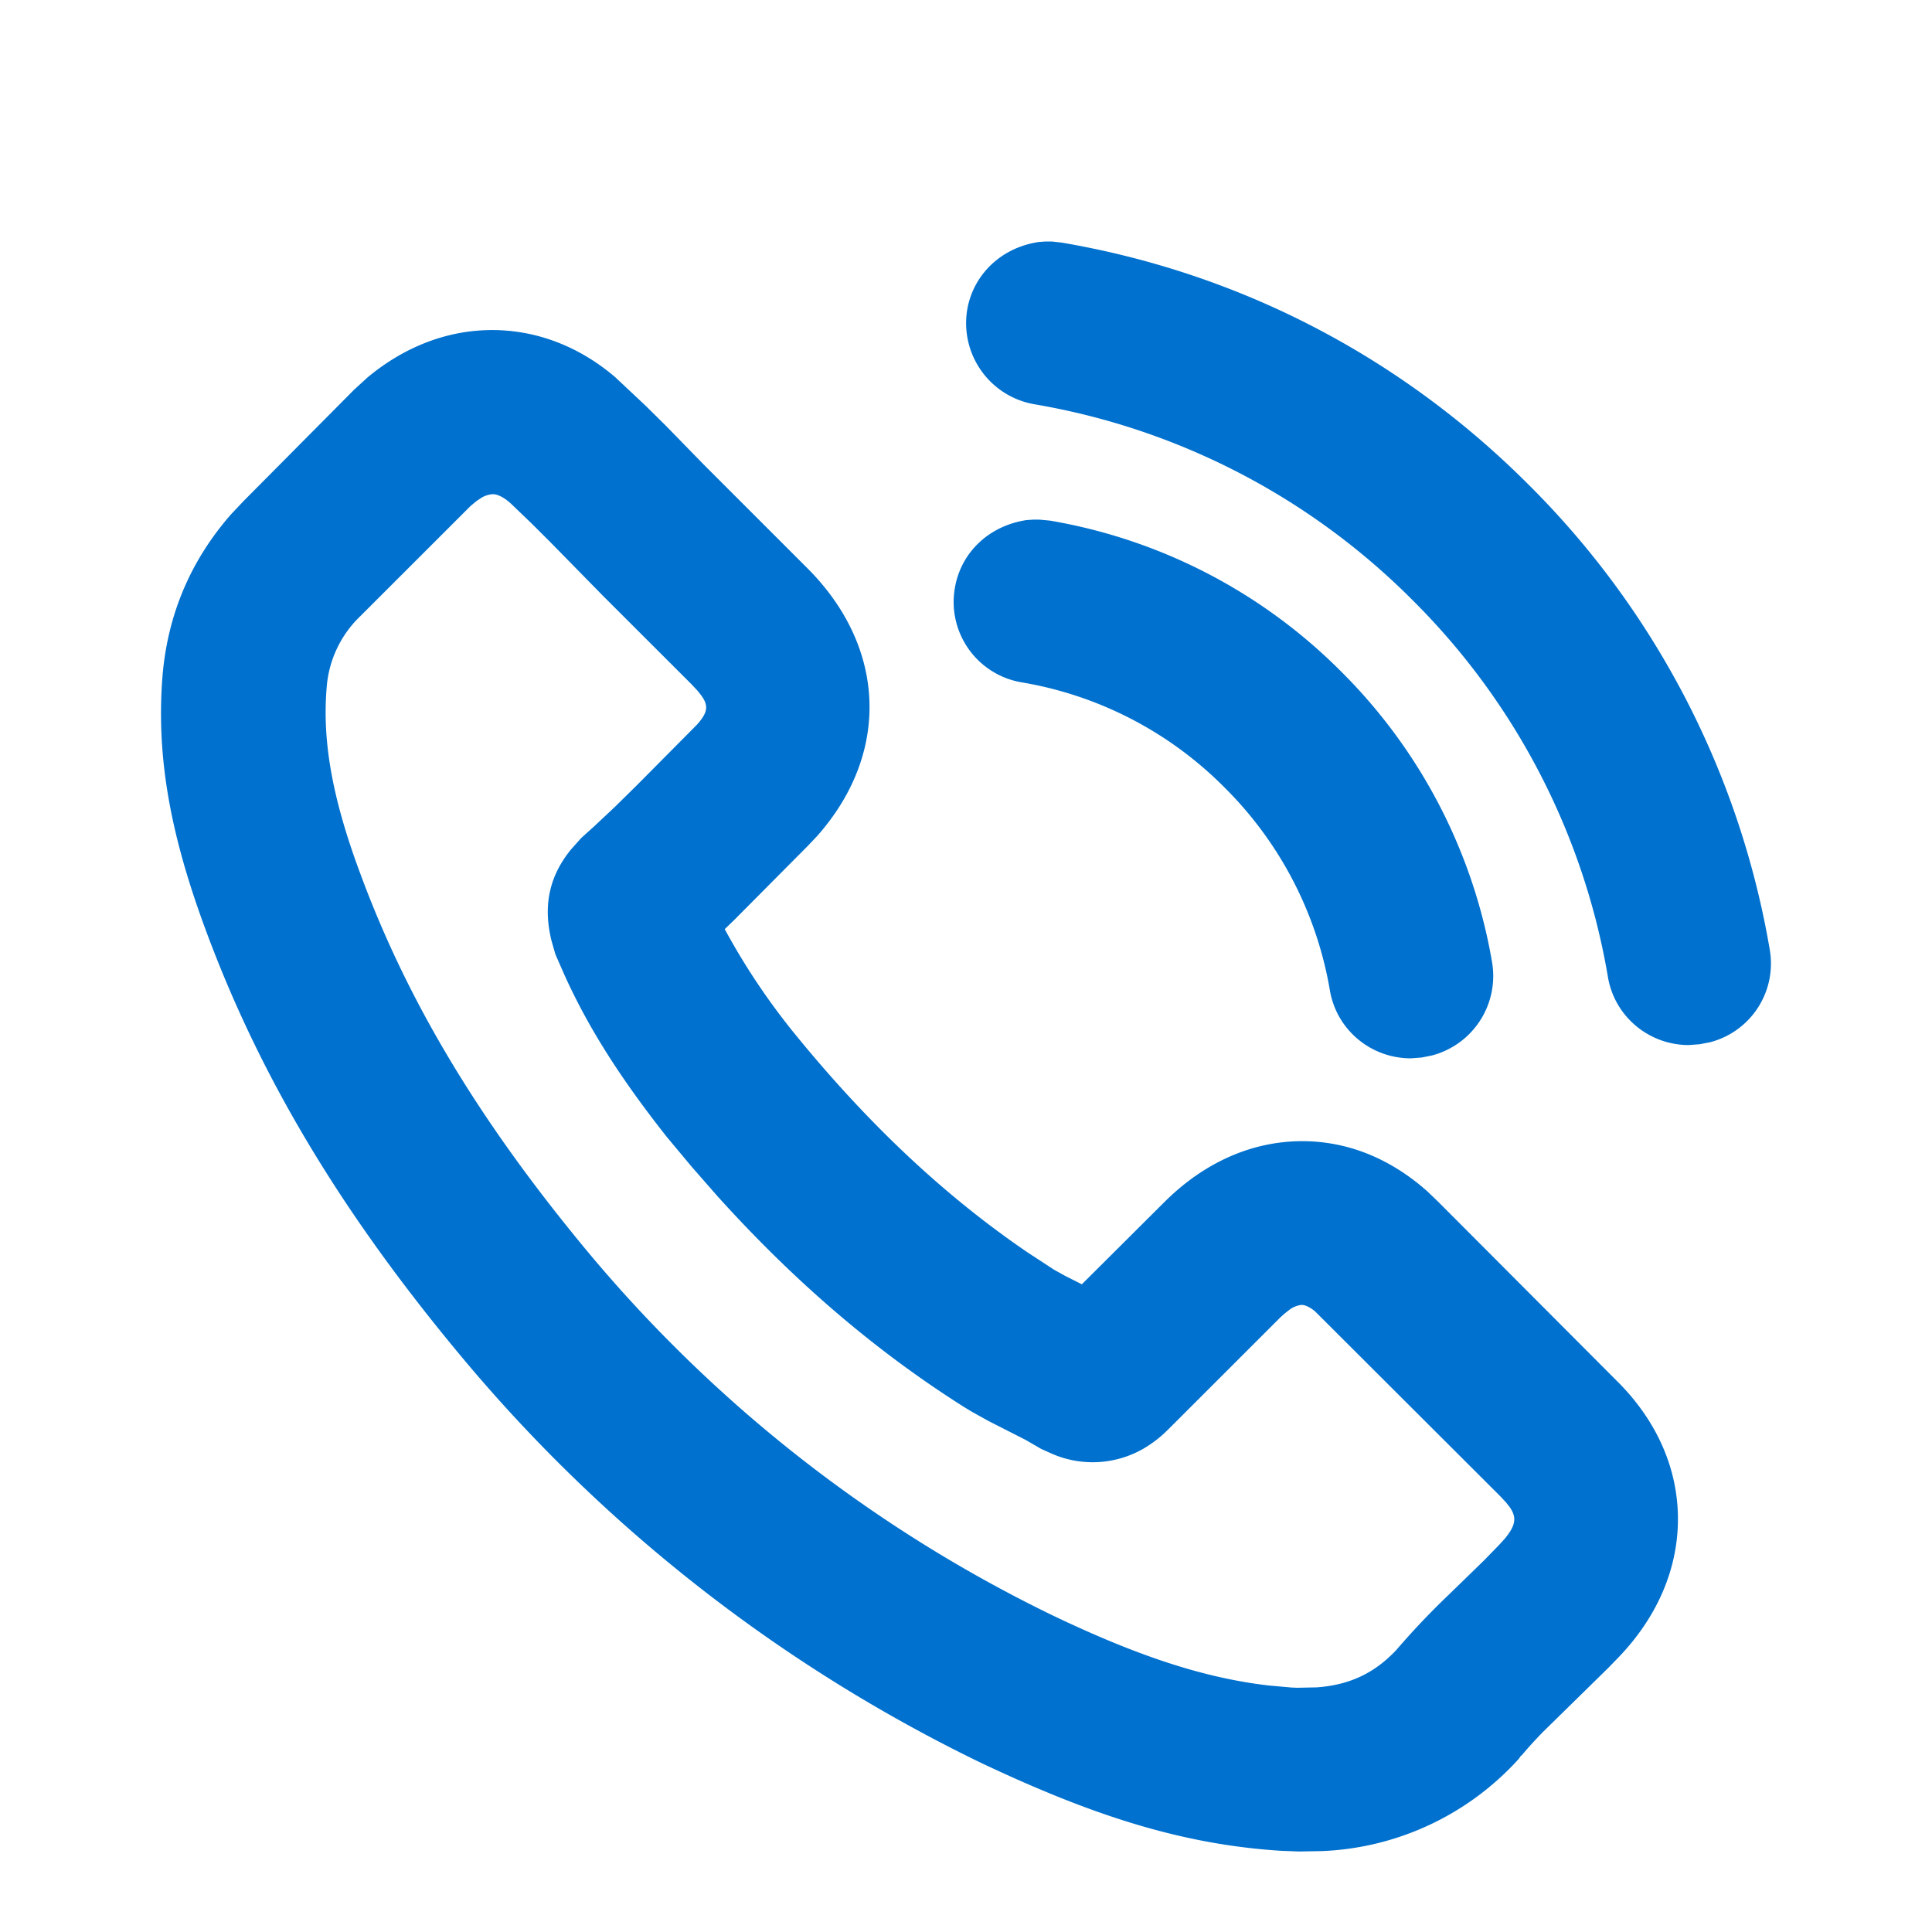 <svg xmlns="http://www.w3.org/2000/svg" width="24" height="24" viewBox="0 0 24 24">
    <defs>
        <filter id="a" width="108.6%" height="113.2%" x="-4.3%" y="-6.6%" filterUnits="objectBoundingBox">
            <feOffset dy="1" in="SourceAlpha" result="shadowOffsetOuter1"/>
            <feGaussianBlur in="shadowOffsetOuter1" result="shadowBlurOuter1" stdDeviation="3"/>
            <feComposite in="shadowBlurOuter1" in2="SourceAlpha" operator="out" result="shadowBlurOuter1"/>
            <feColorMatrix in="shadowBlurOuter1" result="shadowMatrixOuter1" values="0 0 0 0 0 0 0 0 0 0 0 0 0 0 0 0 0 0 0.131 0"/>
            <feMerge>
                <feMergeNode in="shadowMatrixOuter1"/>
                <feMergeNode in="SourceGraphic"/>
            </feMerge>
        </filter>
    </defs>
    <path fill="#0071CE" fill-rule="nonzero" d="M6.114 3.1c.558 0 1.089.209 1.529.586l.378.355.252.249.47.482 1.286 1.286c.98.979 1.034 2.294.126 3.323l-.124.131-.914.92-.114.11a8.4 8.4 0 0 0 .874 1.306c.915 1.123 1.862 2.01 2.885 2.708l.332.217.137.076.208.105 1.024-1.02c.492-.491 1.086-.758 1.714-.758.563 0 1.097.215 1.559.628l.14.135 2.207 2.213c.493.487.761 1.086.761 1.718 0 .623-.26 1.222-.74 1.72l-.123.127-.816.8c-.103.107-.189.2-.265.293l-.004-.003-.03.043a3.486 3.486 0 0 1-2.447 1.145l-.284.005-.226-.009c-1.237-.079-2.35-.443-3.72-1.091a19.418 19.418 0 0 1-6.466-5.058c-1.482-1.779-2.486-3.453-3.16-5.269-.422-1.135-.631-2.126-.543-3.19.066-.755.35-1.424.852-1.996l.158-.167L4.4 3.84l.164-.15c.458-.382.993-.59 1.55-.59zm.008 2.039a.306.306 0 0 0-.147.048l-.055.037-.073.06-1.373 1.372a1.368 1.368 0 0 0-.417.896c-.054.663.073 1.377.423 2.312.588 1.589 1.48 3.07 2.816 4.68a17.399 17.399 0 0 0 5.782 4.524c1.007.481 1.844.773 2.685.87l.28.025.07.003.244-.005c.413-.03.722-.18.99-.466a9.52 9.52 0 0 1 .645-.68l.44-.428.191-.196.07-.077c.135-.164.152-.262.061-.392l-.045-.058-.072-.077-2.302-2.298c-.061-.05-.121-.079-.166-.079a.308.308 0 0 0-.157.065l-.06.047-.054.05-1.376 1.375c-.071.07-.128.122-.214.182a1.264 1.264 0 0 1-1.24.13l-.134-.06-.195-.113-.456-.232-.214-.119-.092-.056c-1.094-.691-2.103-1.554-3.063-2.618l-.318-.363-.313-.375c-.574-.727-.972-1.35-1.273-2.016l-.11-.251-.048-.166c-.1-.403-.05-.778.238-1.134l.129-.145.161-.145.26-.244.282-.278.735-.741c.138-.154.147-.238.053-.366l-.046-.058L8.59 7.5 7.486 6.397l-.655-.668-.23-.229-.229-.22c-.093-.092-.183-.141-.25-.141zm6.714.316h.075l.13.012a6.688 6.688 0 0 1 3.618 1.874 6.677 6.677 0 0 1 1.877 3.618 1.021 1.021 0 0 1-.746 1.152l-.13.026-.134.01c-.497 0-.924-.355-1.006-.847a4.647 4.647 0 0 0-1.308-2.517 4.628 4.628 0 0 0-2.517-1.306 1.013 1.013 0 0 1-.832-1.181c.077-.433.42-.764.887-.835l.086-.006zM12.989 2h.078l.123.014c2.2.375 4.201 1.41 5.792 3a10.67 10.67 0 0 1 3.002 5.78 1.01 1.01 0 0 1-.741 1.153l-.13.025-.134.01c-.496 0-.923-.355-1.005-.847a8.627 8.627 0 0 0-2.431-4.684 8.675 8.675 0 0 0-4.693-2.429 1.023 1.023 0 0 1-.834-1.18c.077-.432.42-.766.888-.836L12.989 2z" filter="url(#a)"/>
</svg>
